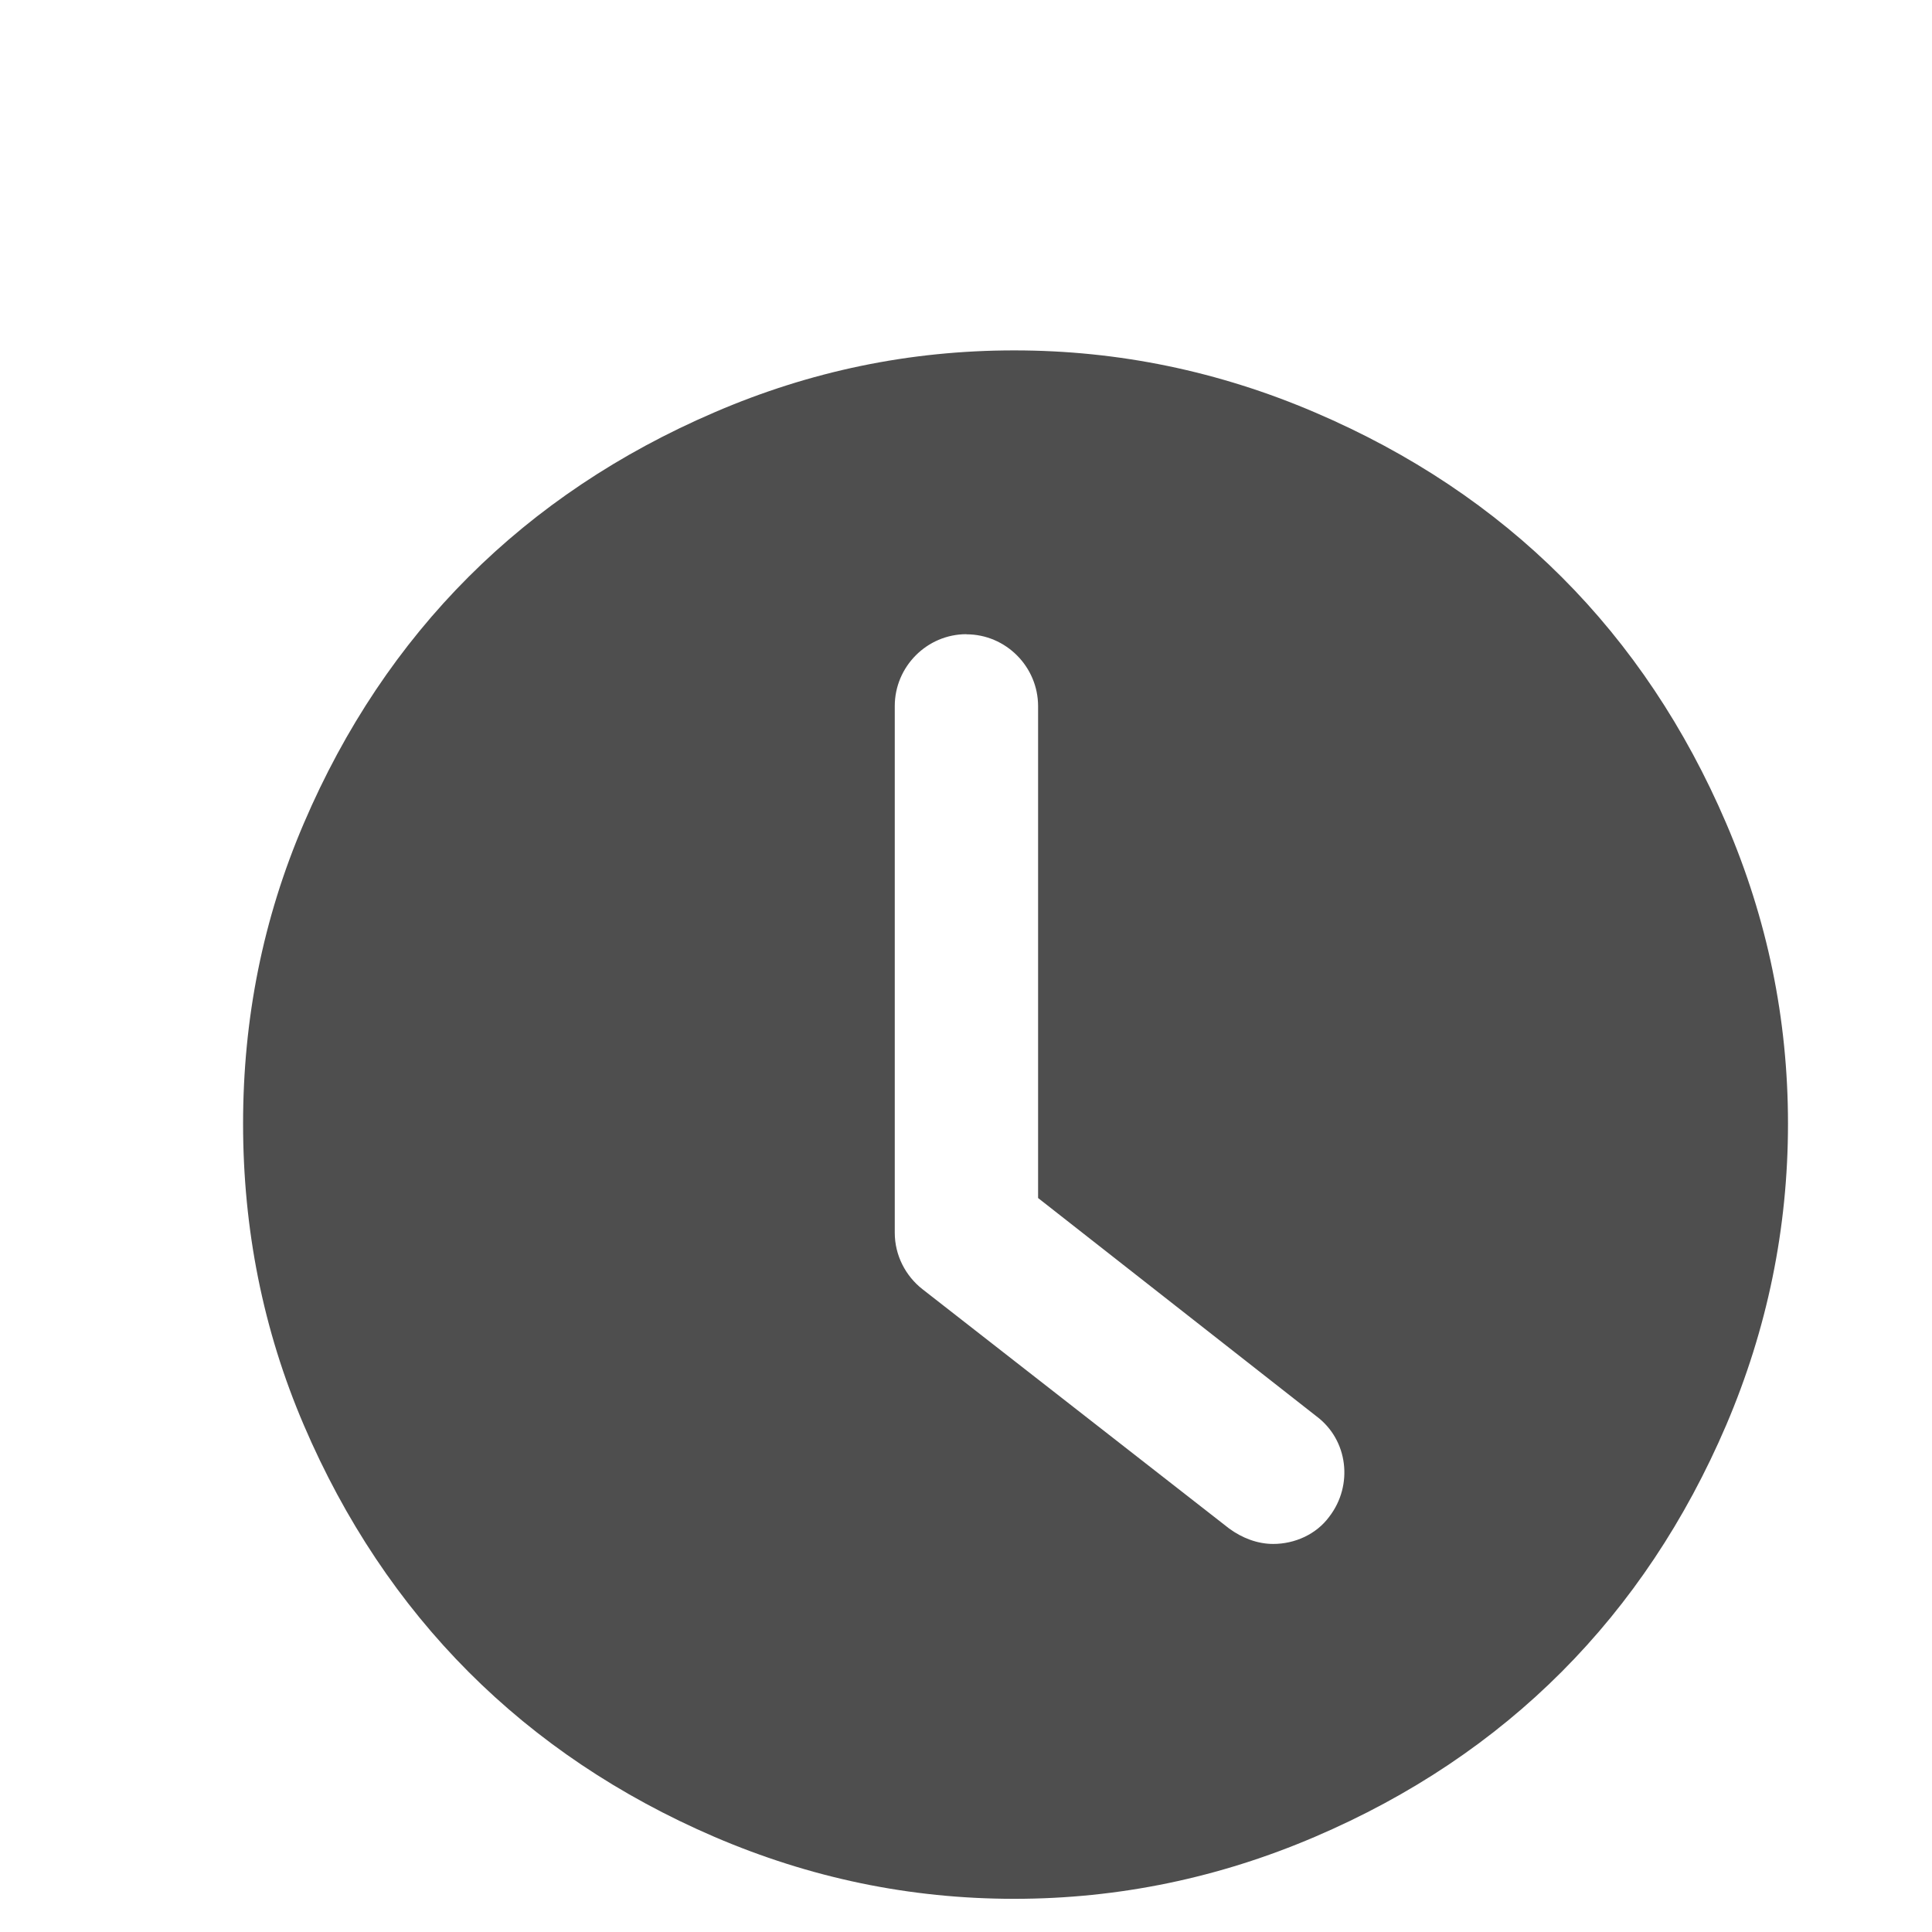<?xml version="1.0" encoding="UTF-8" standalone="no"?>
<svg xmlns="http://www.w3.org/2000/svg" width="22" height="22" version="1.1">
 <g transform="translate(-326,-534.362)">
  <g transform="matrix(1.511,0,0,1.511,337.867,-1029.826)">
   <g transform="translate(-401.012,510.634)">
    <g transform="translate(5.056,-5.251)">
     <g transform="translate(-11.317,5.882)">
      <g transform="translate(1.873,-0.284)">
       <g transform="translate(-2.052,-0.979)">
        <g transform="translate(0.221,0.442)">
         <g transform="translate(1.357,-1.263)">
          <g transform="translate(-0.41,-0.6)">
           <g transform="matrix(0.786,0,0,0.784,92.594,111.881)">
            <g transform="matrix(1.272,0,0,1.276,-114.256,-140.42)">
             <g transform="matrix(0.786,0,0,0.784,93.326,112.355)">
              <g transform="matrix(1.272,0,0,1.276,-124.34,-145.655)">
               <g transform="translate(2.967,4.735)">
                <g transform="translate(0.032,-1.894)">
                 <g transform="translate(-1.357,-0.631)">
                  <g style="fill:#4d4d4d;fill-opacity:1;" transform="matrix(0.786,0,0,0.784,92.826,112.355)">
                   <g transform="matrix(-0.012,0,0,0.012,428.133,559.843)" style="fill:#4d4d4d;fill-opacity:1;">
                    <g transform="matrix(-7.073,0,0,7.002,2712.232,-7878.291)" style="fill:#4d4d4d;fill-opacity:1;">
                     <g transform="matrix(-0.142,0,0,0.144,646.515,1157.026)" style="fill:#4d4d4d;fill-opacity:1;">
                      <g transform="matrix(-7.073,0,0,7.002,2712.232,-7878.291)" style="fill:#4d4d4d;fill-opacity:1;">
                       <g style="fill:#4d4d4d;fill-opacity:1;" transform="matrix(0.118,0,0,0.118,-131.569,724.006)">
                        <g transform="matrix(2.407,0,0,2.432,-456.622,197.916)" style="opacity:0.99;fill:#4d4d4d;fill-opacity:1;">
                         <g style="fill:#4d4d4d;fill-opacity:1;">
                          <g style="fill:#4d4d4d;fill-opacity:1;">
                           <path style="fill:#4d4d4d;fill-opacity:1;" d="m -39.693,3.799 c -0.808,0 -1.577,0.16 -2.314,0.477 -1.465,0.628 -2.538,1.694 -3.168,3.162 -0.316,0.735 -0.469,1.504 -0.469,2.312 0,0.808 0.153,1.585 0.469,2.32 0.63,1.468 1.703,2.539 3.168,3.168 0.738,0.316 1.506,0.477 2.314,0.477 0.808,0 1.582,-0.162 2.32,-0.477 1.478,-0.63 2.545,-1.703 3.174,-3.168 0.316,-0.738 0.477,-1.512 0.477,-2.32 0,-0.808 -0.16,-1.575 -0.477,-2.312 -0.629,-1.465 -1.696,-2.532 -3.174,-3.162 -0.738,-0.315 -1.512,-0.477 -2.32,-0.477 z M -40.062,5.984 c 0.304,0 0.553,0.249 0.553,0.553 l 0,3.785 L -37.363,12 c 0.249,0.184 0.286,0.534 0.102,0.773 -0.101,0.138 -0.268,0.211 -0.434,0.211 -0.12,0 -0.239,-0.045 -0.34,-0.119 l -2.367,-1.842 c -0.129,-0.101 -0.213,-0.259 -0.213,-0.434 l 0,-4.053 c 0,-0.304 0.249,-0.553 0.553,-0.553 z" transform="matrix(51.337,0,0,51.337,1903.667,-278.312)"/>
                          </g>
                         </g>
                        </g>
                       </g>
                      </g>
                     </g>
                    </g>
                   </g>
                  </g>
                 </g>
                </g>
               </g>
              </g>
             </g>
            </g>
           </g>
          </g>
         </g>
        </g>
       </g>
      </g>
     </g>
    </g>
   </g>
  </g>
 </g>
</svg>
